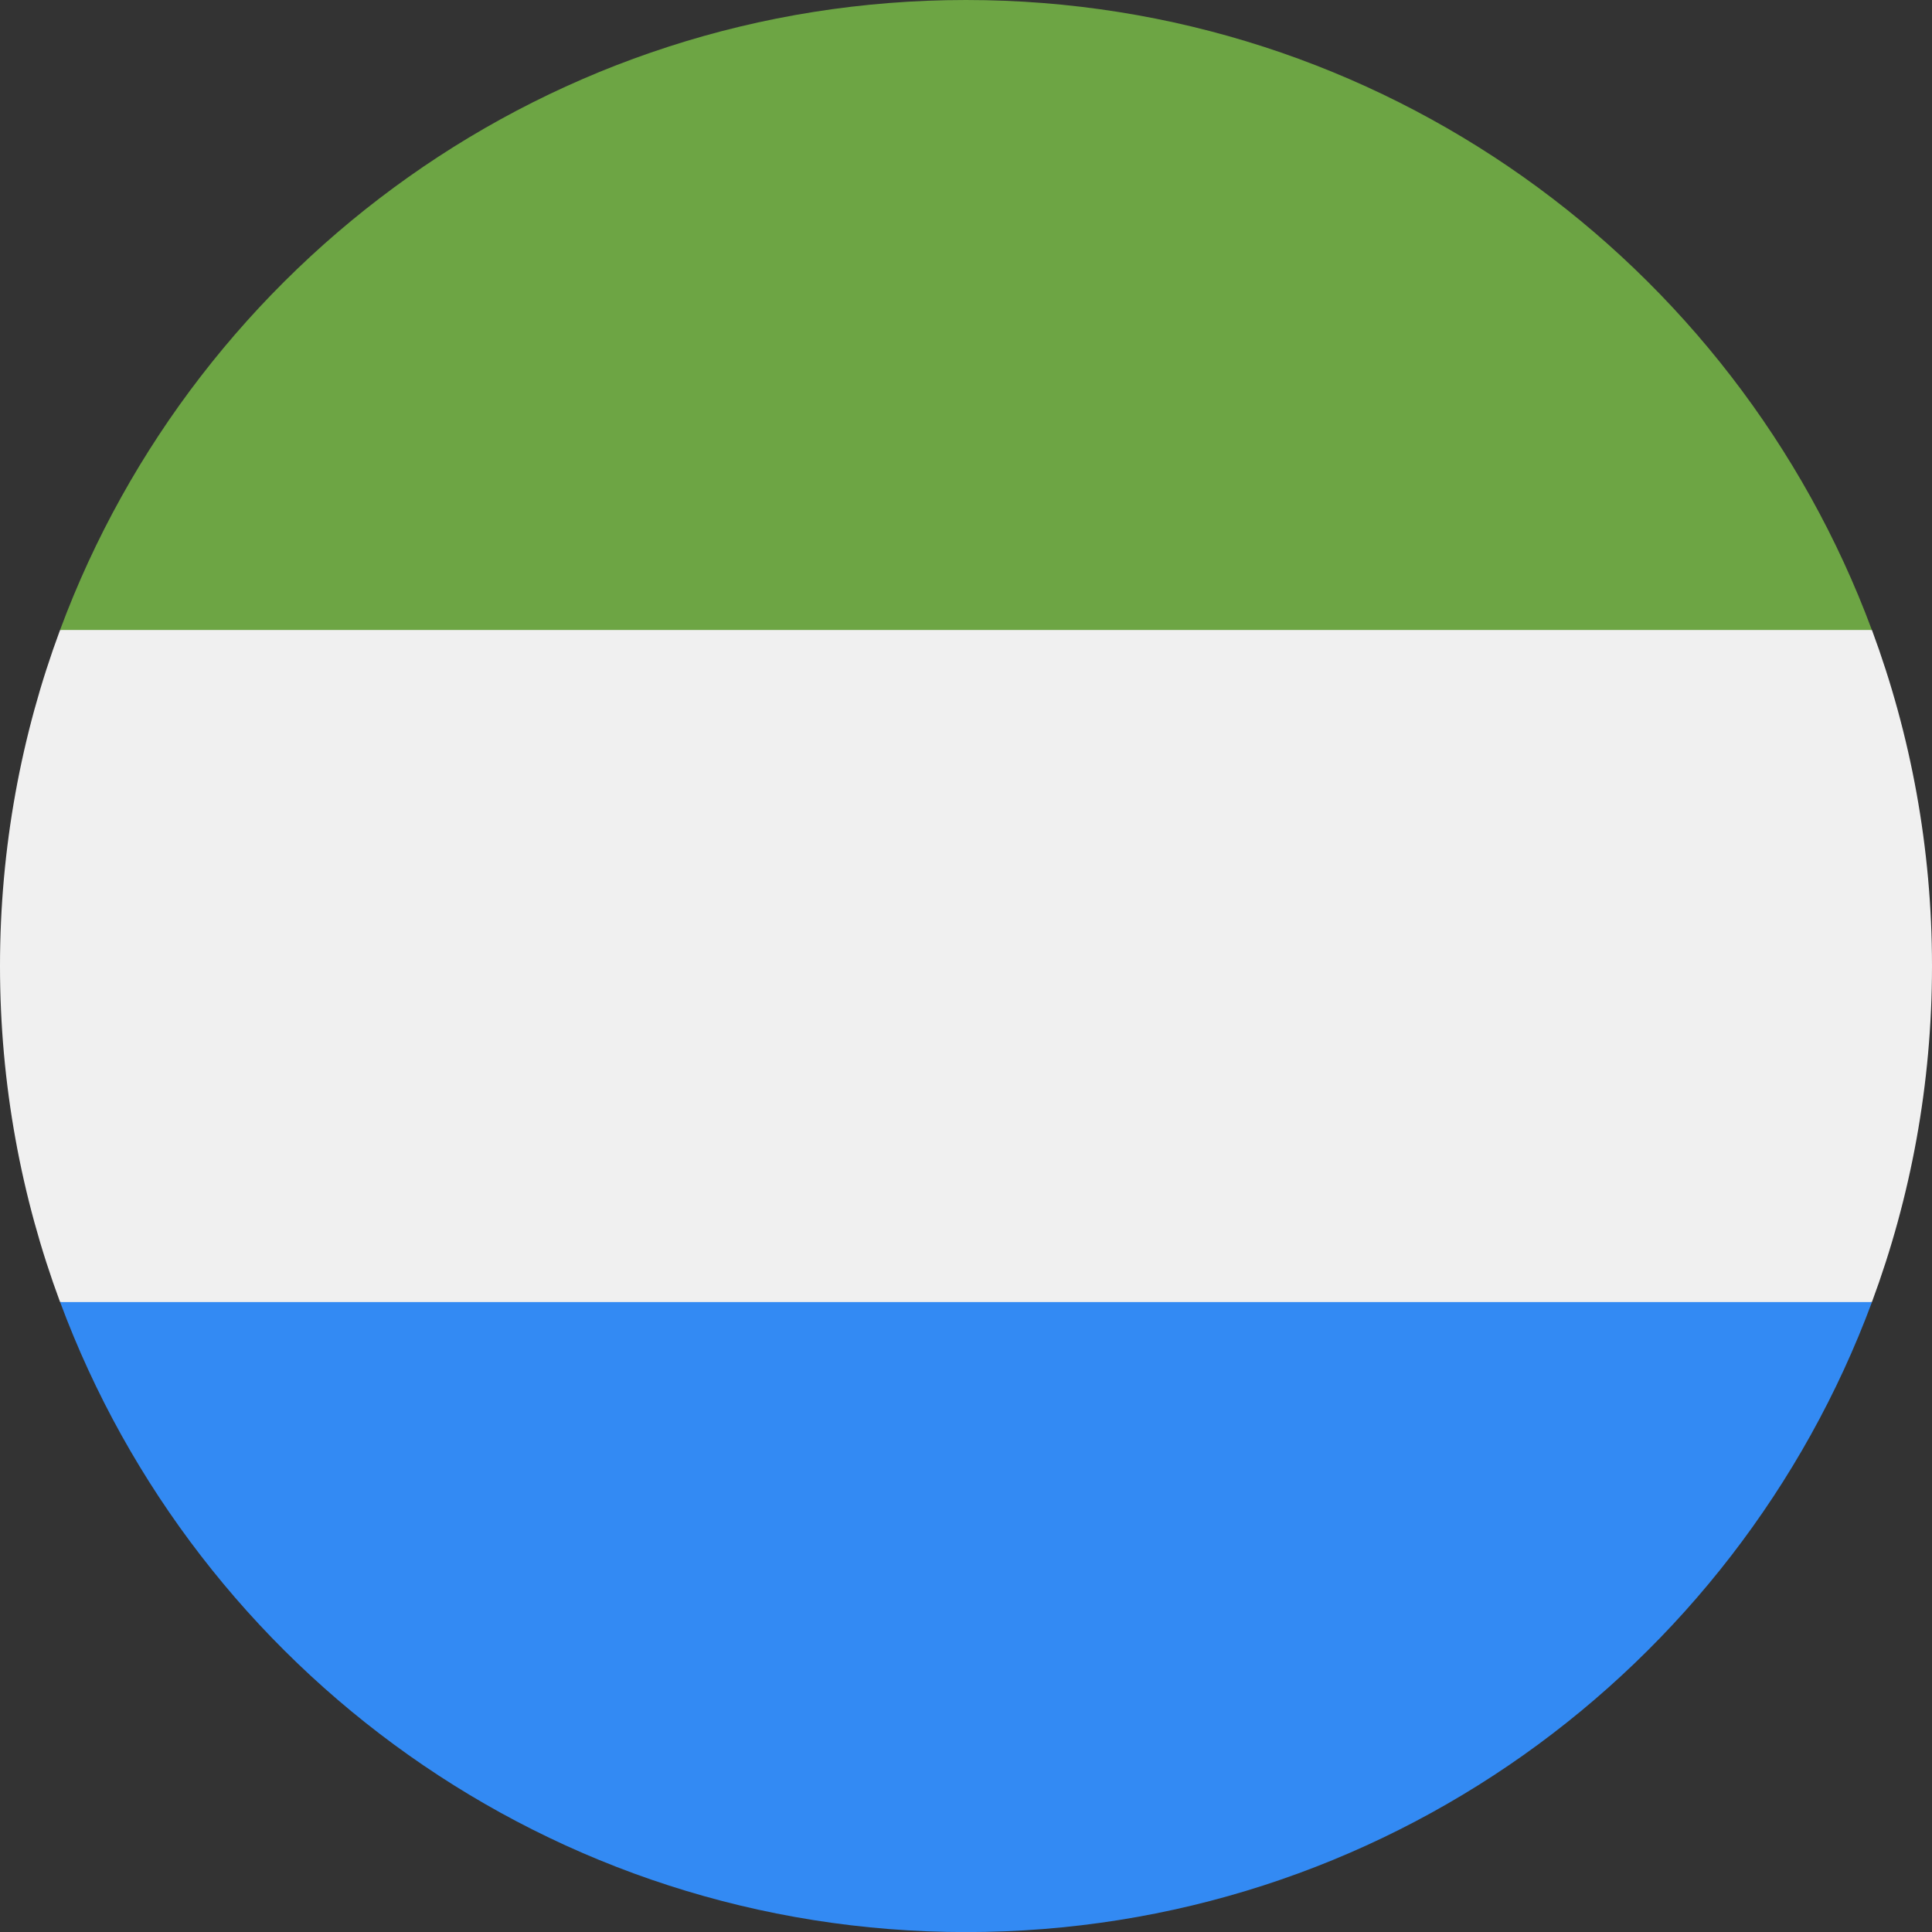 <svg fill="none" height="24" viewBox="0 0 24 24" width="24" xmlns="http://www.w3.org/2000/svg" xmlns:xlink="http://www.w3.org/1999/xlink"><rect x="0" y="0" width="24" height="24" fill="#333333" stroke="none"/><clipPath id="a"><path d="m0 0h24v24h-24z"/></clipPath><g clip-path="url(#a)"><path d="m23.254 16.174c.482-1.3.746-2.706.746-4.174 0-1.468-.264-2.874-.746-4.174l-11.254-1.043-11.254 1.043c-.482 1.3-.746 2.706-.746 4.174 0 1.468.264 2.874.746 4.174l11.254 1.044z" fill="#f0f0f0"/><path d="m12 24.001c5.16 0 9.558-3.256 11.254-7.826h-22.507c1.696 4.57 6.094 7.826 11.254 7.826z" fill="#338af3"/><path d="m12.0 0c-5.16 0-9.558 3.256-11.254 7.826h22.507c-1.696-4.57-6.094-7.826-11.254-7.826z" fill="#6da544"/></g></svg>